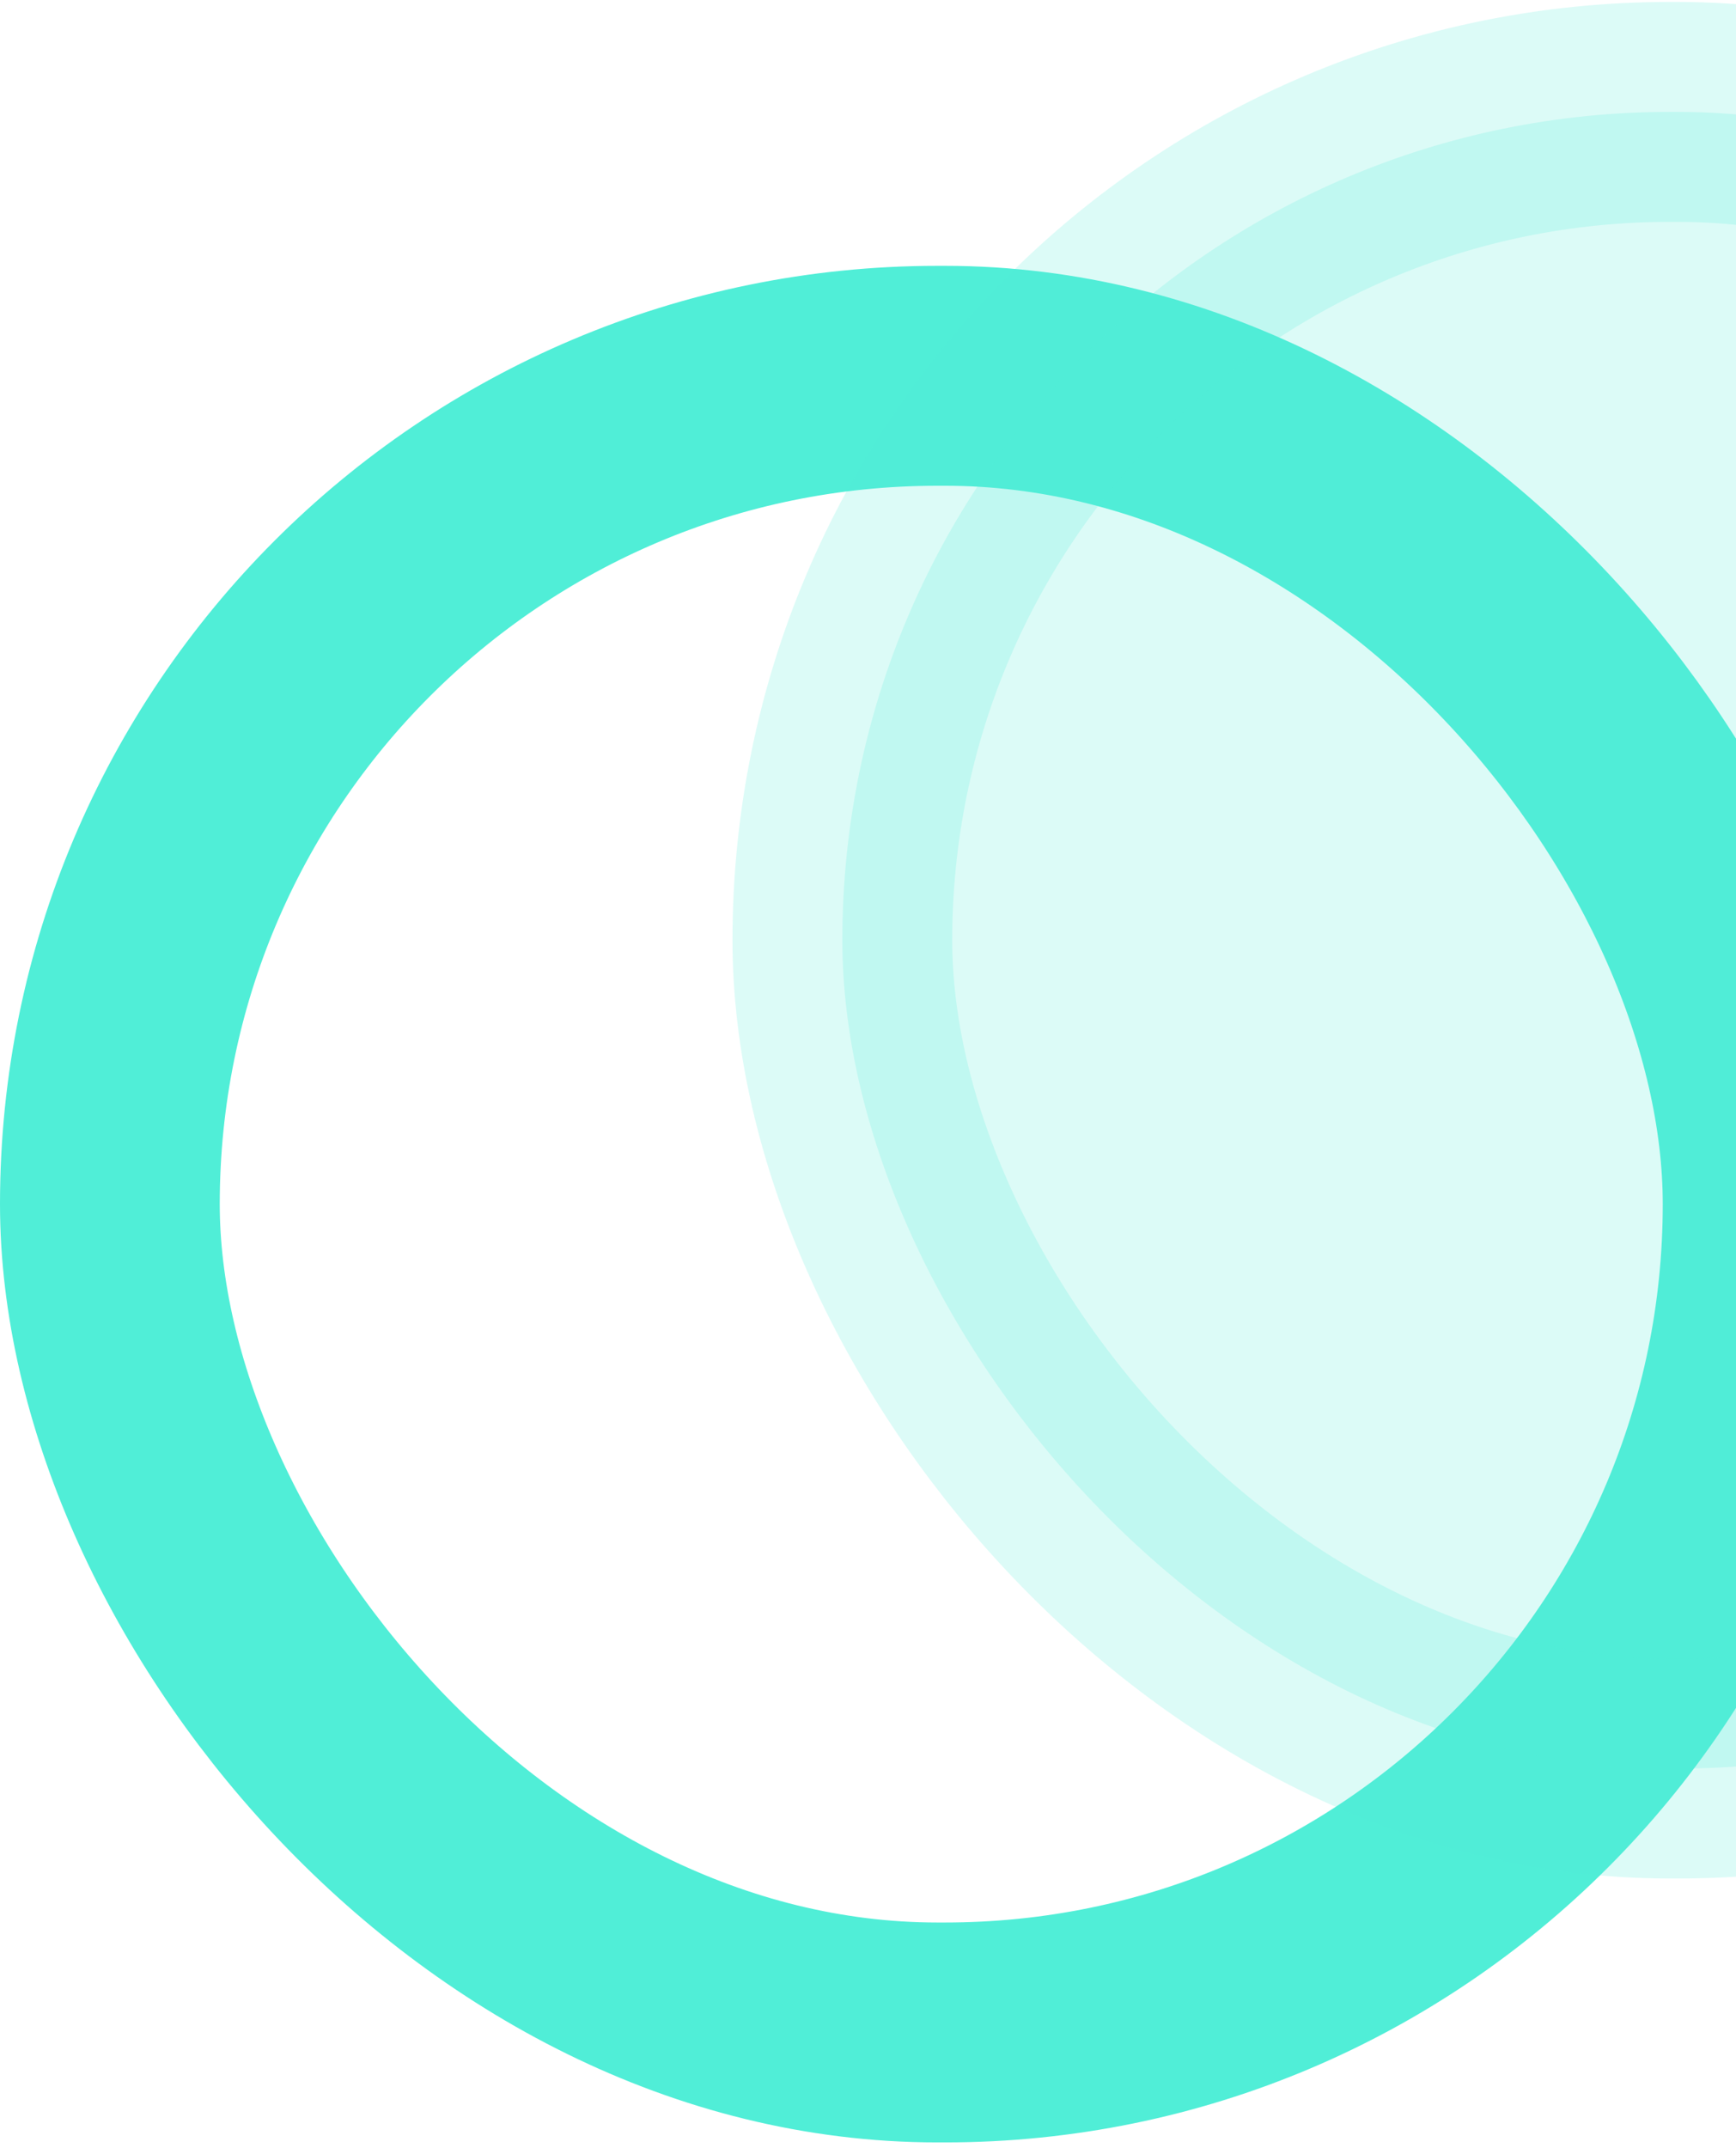 <svg width="237" height="293" viewBox="0 0 237 293" fill="none" xmlns="http://www.w3.org/2000/svg">
<rect x="15" y="51.265" width="227" height="226" rx="113" stroke="#50EED7" stroke-width="30"/>
<rect opacity="0.2" x="115" y="15.265" width="227" height="226" rx="113" fill="#50EED7" stroke="#50EED7" stroke-width="30"/>
</svg>
